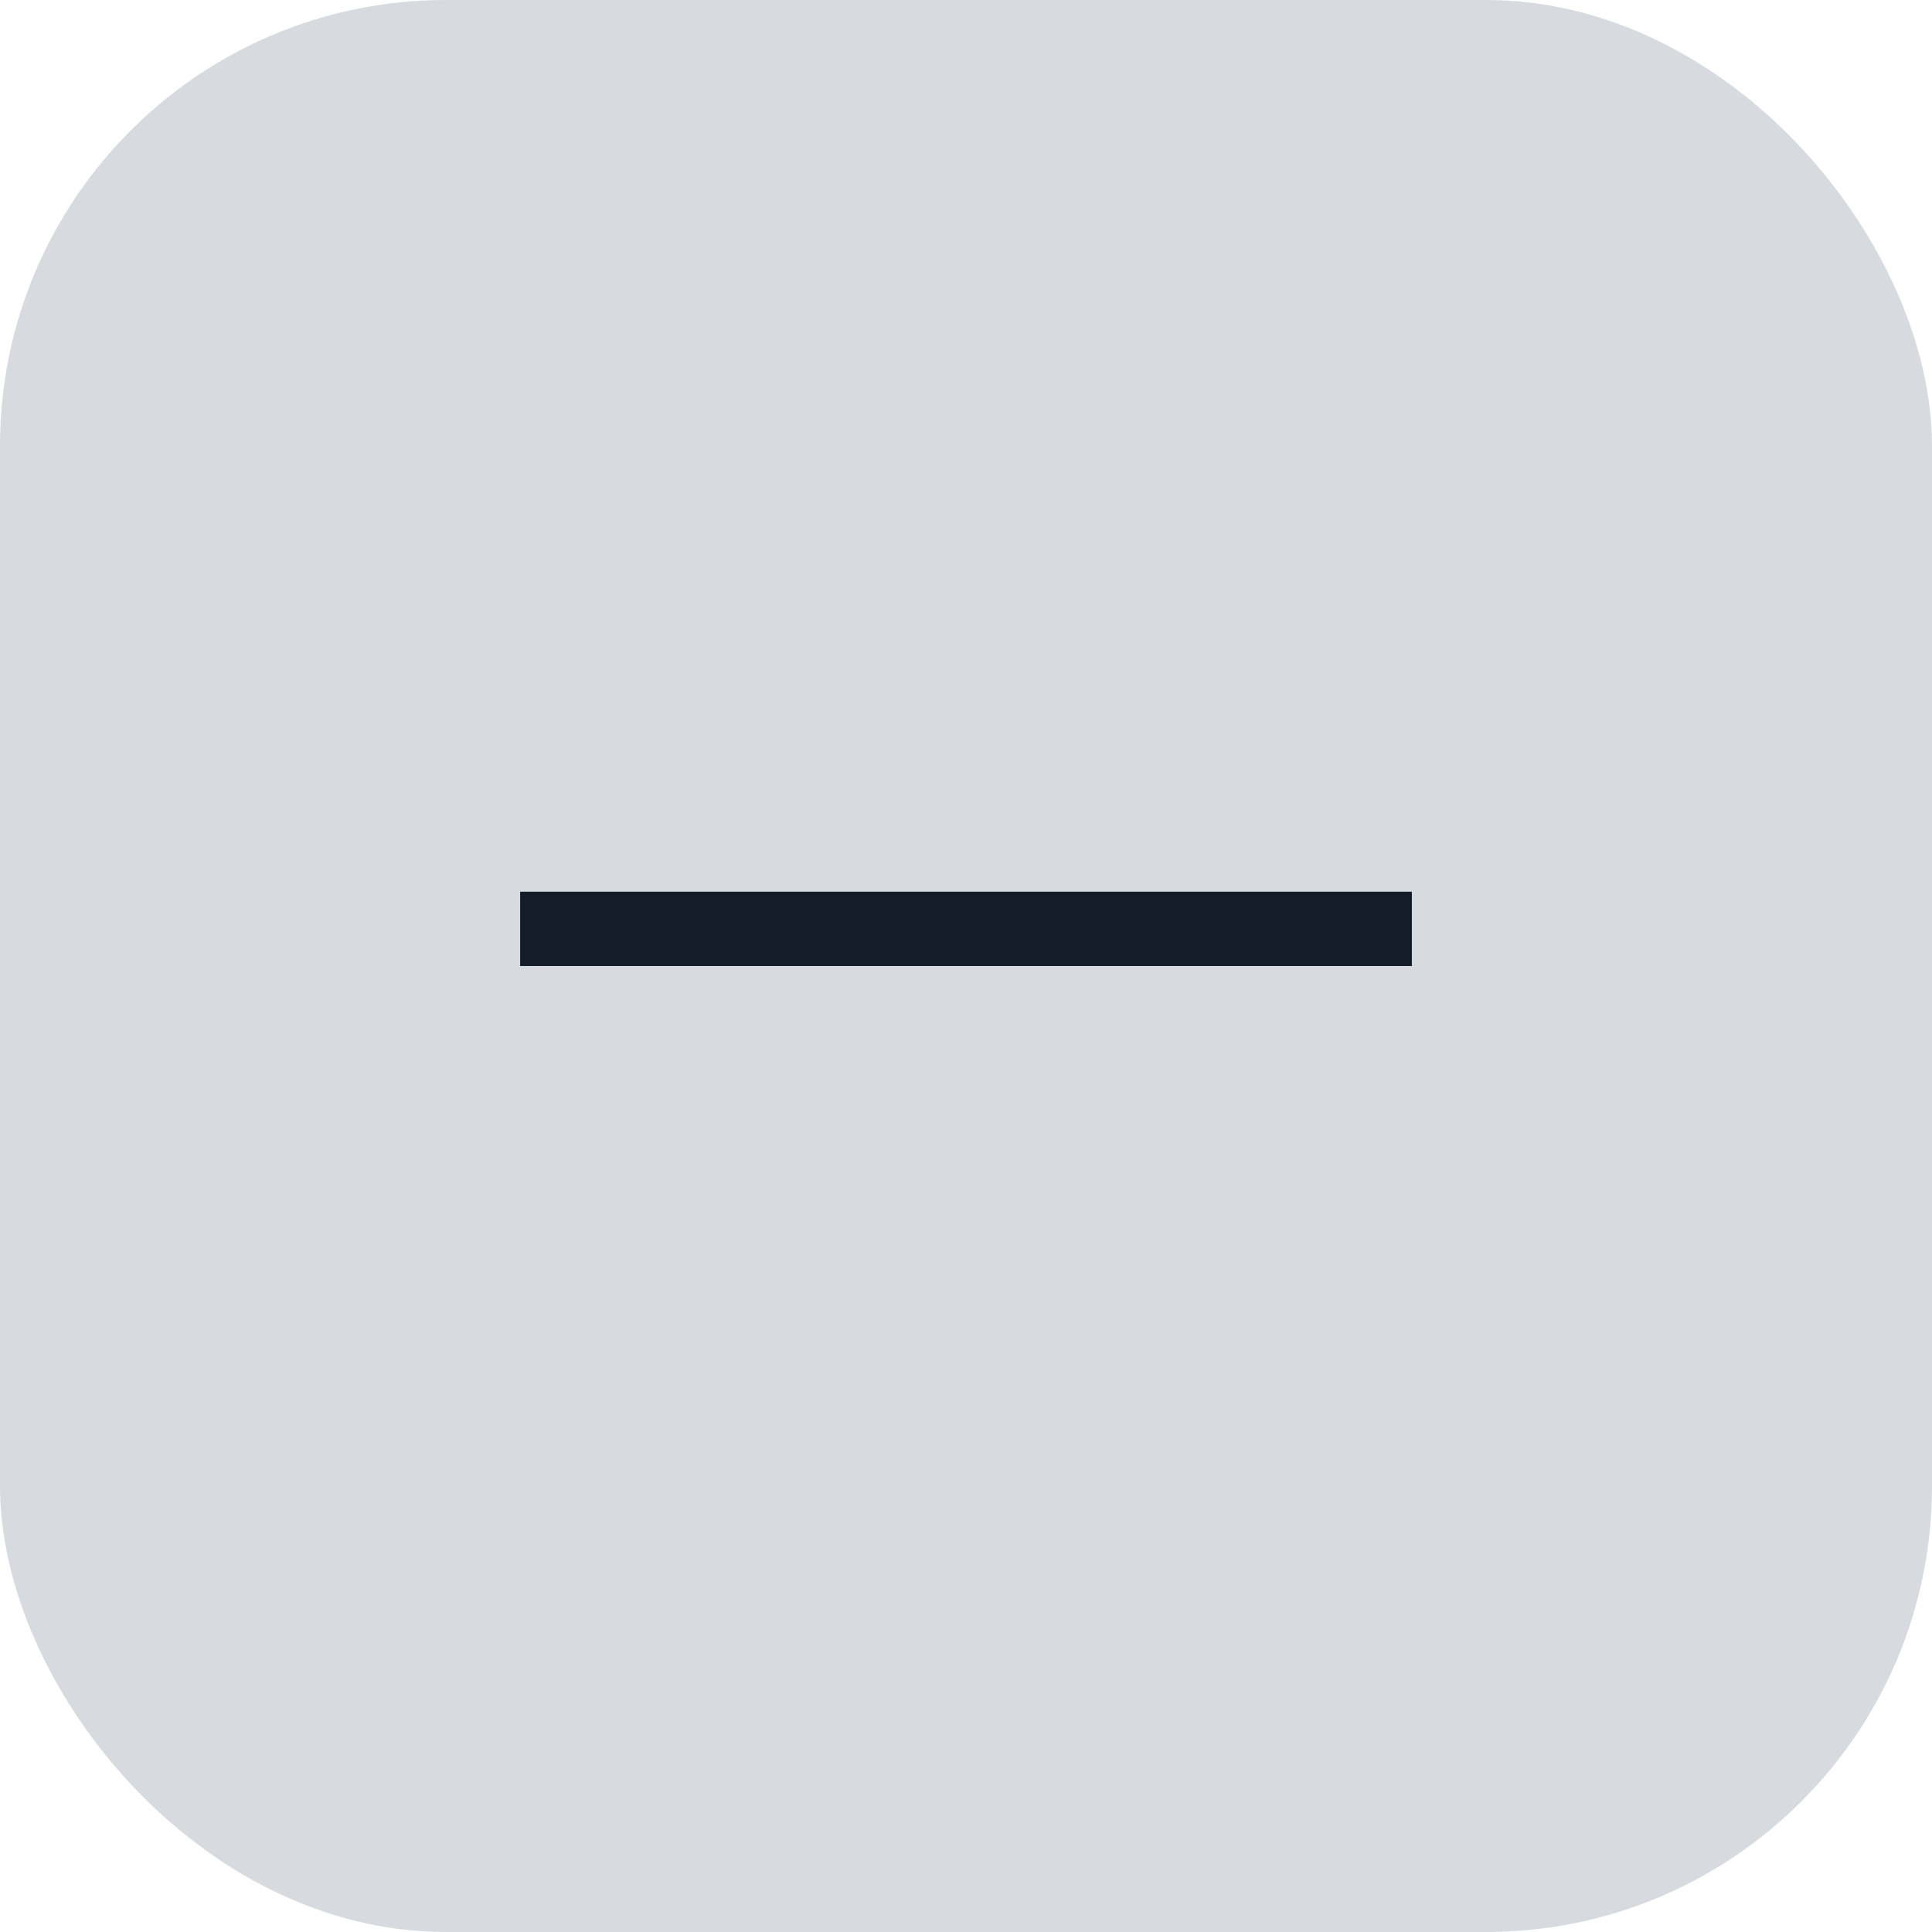 <svg xmlns="http://www.w3.org/2000/svg" xmlns:xlink="http://www.w3.org/1999/xlink" width="26" height="26" viewBox="0 0 26 26">
  <defs>
    <clipPath id="clip-software_minimization-click">
      <rect width="26" height="26"/>
    </clipPath>
  </defs>
  <g id="software_minimization-click" clip-path="url(#clip-software_minimization-click)">
    <g id="最小化" transform="translate(-8 -8)">
      <rect id="矩形_257" data-name="矩形 257" width="26" height="26" rx="6" transform="translate(8 8)" fill="#d7dbe0"/>
      <g id="组_1615" data-name="组 1615" transform="translate(2 9)">
        <rect id="矩形_254" data-name="矩形 254" width="12" height="1" transform="translate(13 11)" fill="#141c29"/>
      </g>
    </g>
  </g>
</svg>
